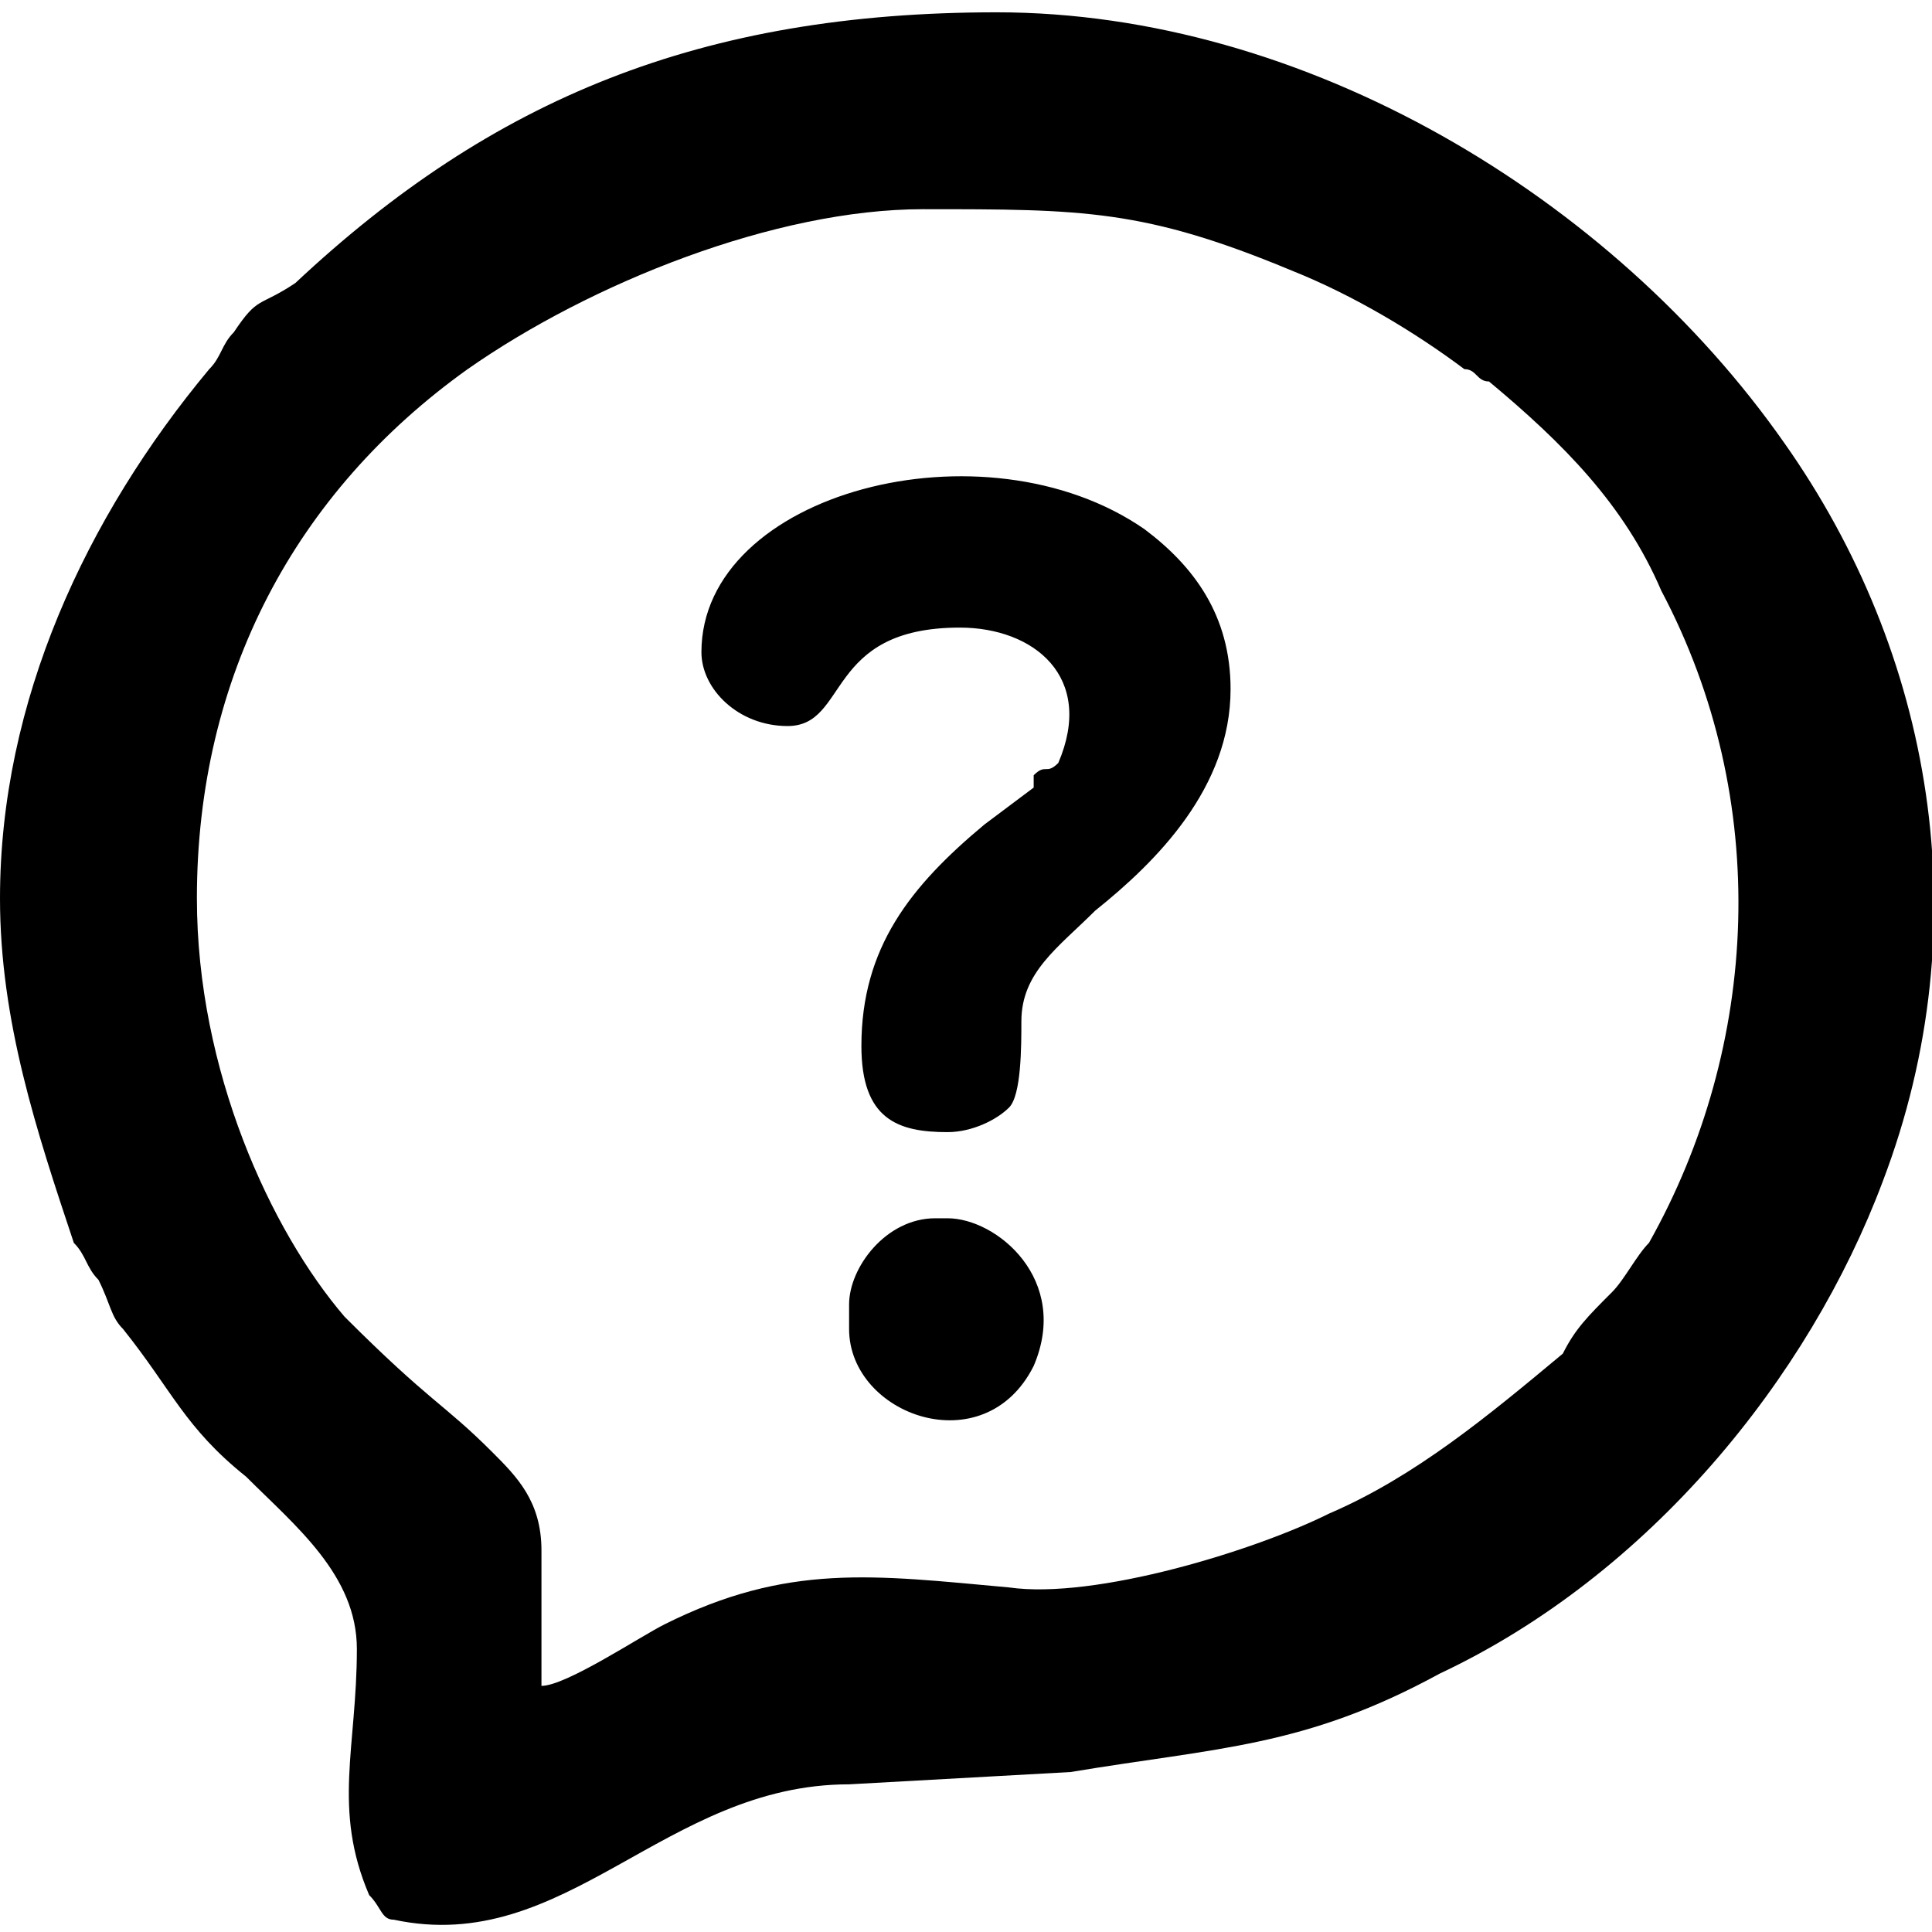 <?xml version="1.0" encoding="UTF-8"?>
<!DOCTYPE svg PUBLIC "-//W3C//DTD SVG 1.0//EN" "http://www.w3.org/TR/2001/REC-SVG-20010904/DTD/svg10.dtd">
<!-- Creator: CorelDRAW 2018 (64 Bit Versão de avaliação) -->
<svg xmlns="http://www.w3.org/2000/svg" xml:space="preserve" width="41px" height="41px" version="1.0" shape-rendering="geometricPrecision" text-rendering="geometricPrecision" image-rendering="optimizeQuality" fill-rule="evenodd" clip-rule="evenodd"
viewBox="0 0 1.57 1.55"
 xmlns:xlink="http://www.w3.org/1999/xlink">
 <g id="Camada_x0020_1">
  <path fill="black" d="M0.16 0.72c0,-0.18 0.08,-0.33 0.22,-0.43 0.1,-0.07 0.25,-0.13 0.37,-0.13 0.13,0 0.18,0 0.3,0.05 0.05,0.02 0.1,0.05 0.14,0.08 0.01,0 0.01,0.01 0.02,0.01 0.06,0.05 0.11,0.1 0.14,0.17 0.09,0.17 0.08,0.37 -0.01,0.53 -0.01,0.01 -0.02,0.03 -0.03,0.04 -0.02,0.02 -0.03,0.03 -0.04,0.05 -0.06,0.05 -0.12,0.1 -0.19,0.13 -0.06,0.03 -0.19,0.07 -0.26,0.06 -0.11,-0.01 -0.18,-0.02 -0.28,0.03 -0.02,0.01 -0.08,0.05 -0.1,0.05l0 -0.11c0,-0.04 -0.02,-0.06 -0.04,-0.08 -0.04,-0.04 -0.05,-0.04 -0.12,-0.11 -0.06,-0.07 -0.12,-0.2 -0.12,-0.34zm0.53 0.33l0 0.02c0,0.07 0.11,0.11 0.15,0.03 0.03,-0.07 -0.03,-0.12 -0.07,-0.12l-0.01 0c-0.04,0 -0.07,0.04 -0.07,0.07zm-0.12 -0.53c0,0.03 0.03,0.06 0.07,0.06 0.05,0 0.03,-0.08 0.14,-0.08 0.06,0 0.11,0.04 0.08,0.11 -0.01,0.01 -0.01,0 -0.02,0.01 0,0.01 0,0.01 0,0.01l-0.04 0.03c-0.06,0.05 -0.1,0.1 -0.1,0.18 0,0.06 0.03,0.07 0.07,0.07 0.02,0 0.04,-0.01 0.05,-0.02 0.01,-0.01 0.01,-0.05 0.01,-0.07 0,-0.04 0.03,-0.06 0.06,-0.09 0.05,-0.04 0.11,-0.1 0.11,-0.18 0,-0.06 -0.03,-0.1 -0.07,-0.13 -0.13,-0.09 -0.36,-0.03 -0.36,0.1zm-0.57 0.2c0,0.1 0.03,0.19 0.06,0.28 0.01,0.01 0.01,0.02 0.02,0.03 0.01,0.02 0.01,0.03 0.02,0.04 0.04,0.05 0.05,0.08 0.1,0.12 0.04,0.04 0.09,0.08 0.09,0.14 0,0.08 -0.02,0.13 0.01,0.2 0.01,0.01 0.01,0.02 0.02,0.02 0.14,0.03 0.22,-0.11 0.37,-0.11l0.18 -0.01c0.12,-0.02 0.19,-0.02 0.3,-0.08 0.17,-0.08 0.3,-0.24 0.36,-0.4 0.08,-0.21 0.04,-0.43 -0.08,-0.6 -0.14,-0.2 -0.39,-0.35 -0.64,-0.35 -0.24,0 -0.41,0.07 -0.57,0.22 -0.03,0.02 -0.03,0.01 -0.05,0.04 -0.01,0.01 -0.01,0.02 -0.02,0.03 -0.1,0.12 -0.17,0.27 -0.17,0.43z"/>
 </g>
</svg>
